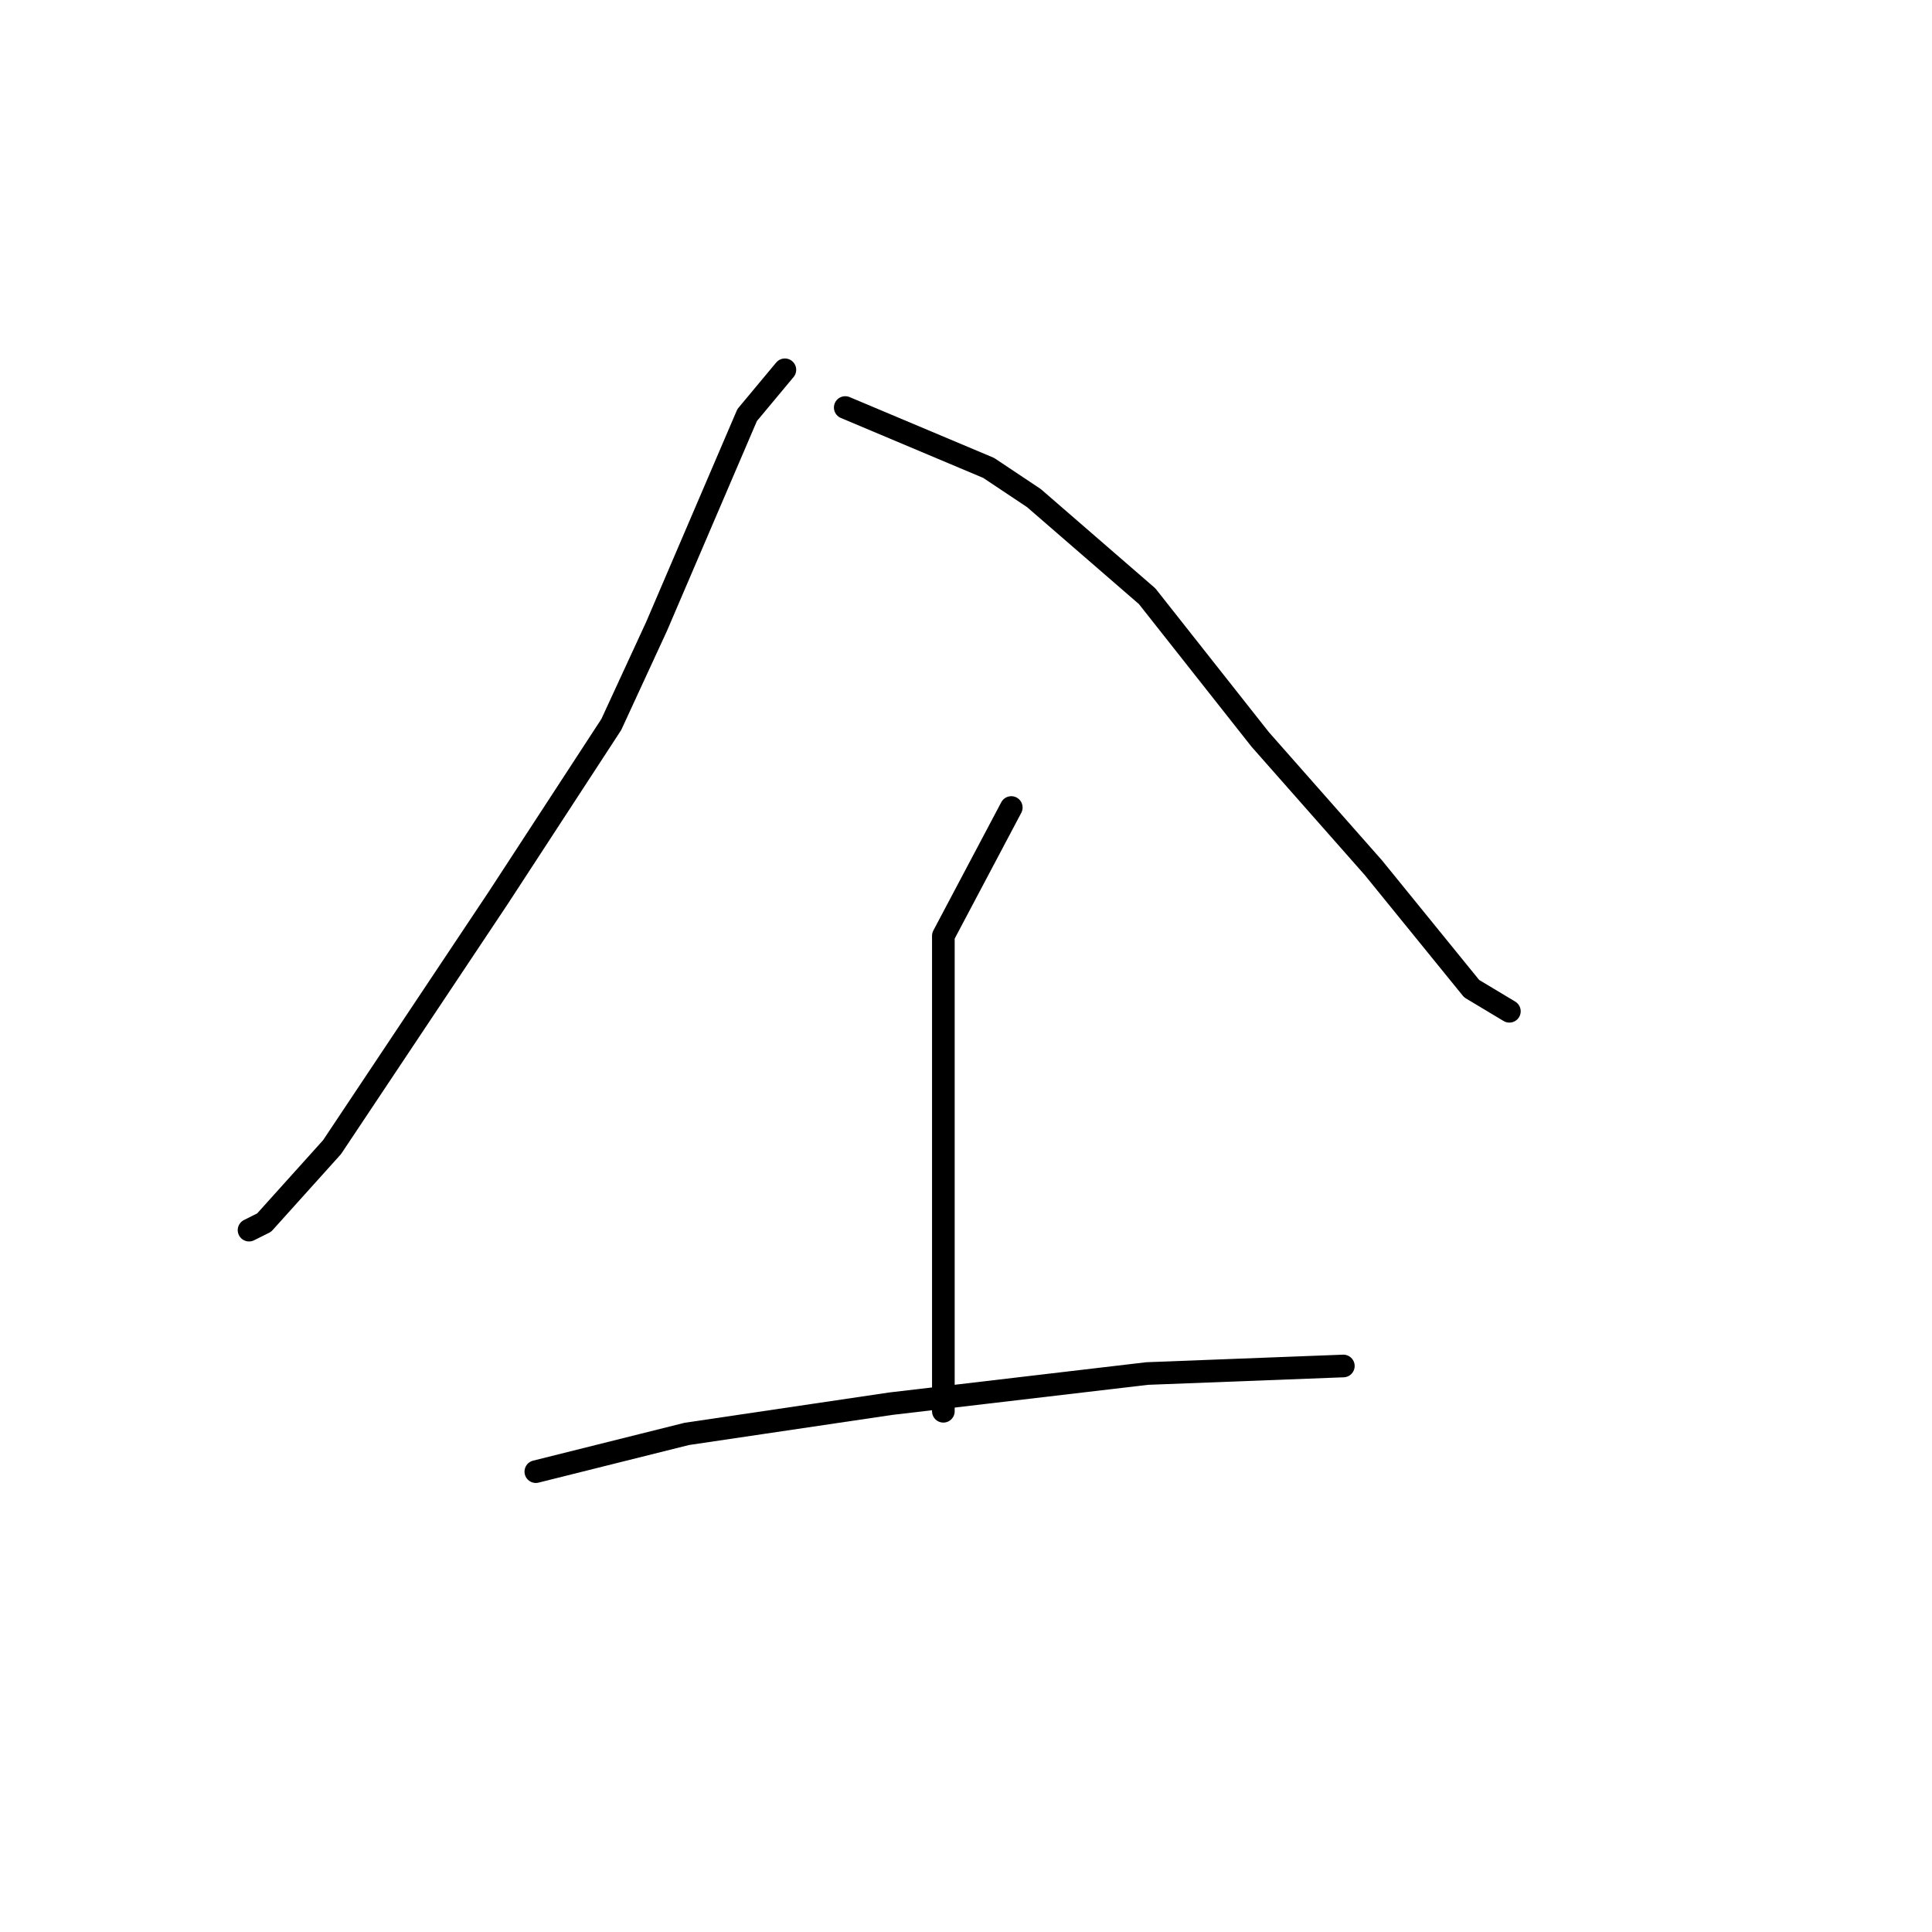 <?xml version="1.0" standalone="no"?>
    <svg width="256" height="256" xmlns="http://www.w3.org/2000/svg" version="1.1">
    <polyline stroke="black" stroke-width="3" stroke-linecap="round" fill="transparent" stroke-linejoin="round" points="104 49 99 55 87 83 81 96 66 119 44 152 35 162 33 163 33 163 " />
        <polyline stroke="black" stroke-width="3" stroke-linecap="round" fill="transparent" stroke-linejoin="round" points="112 54 131 62 137 66 152 79 167 98 182 115 195 131 200 134 200 134 " />
        <polyline stroke="black" stroke-width="3" stroke-linecap="round" fill="transparent" stroke-linejoin="round" points="134 107 125 124 125 131 125 147 125 164 125 172 125 187 125 187 " />
        <polyline stroke="black" stroke-width="3" stroke-linecap="round" fill="transparent" stroke-linejoin="round" points="71 195 91 190 118 186 152 182 178 181 178 181 " />
        </svg>